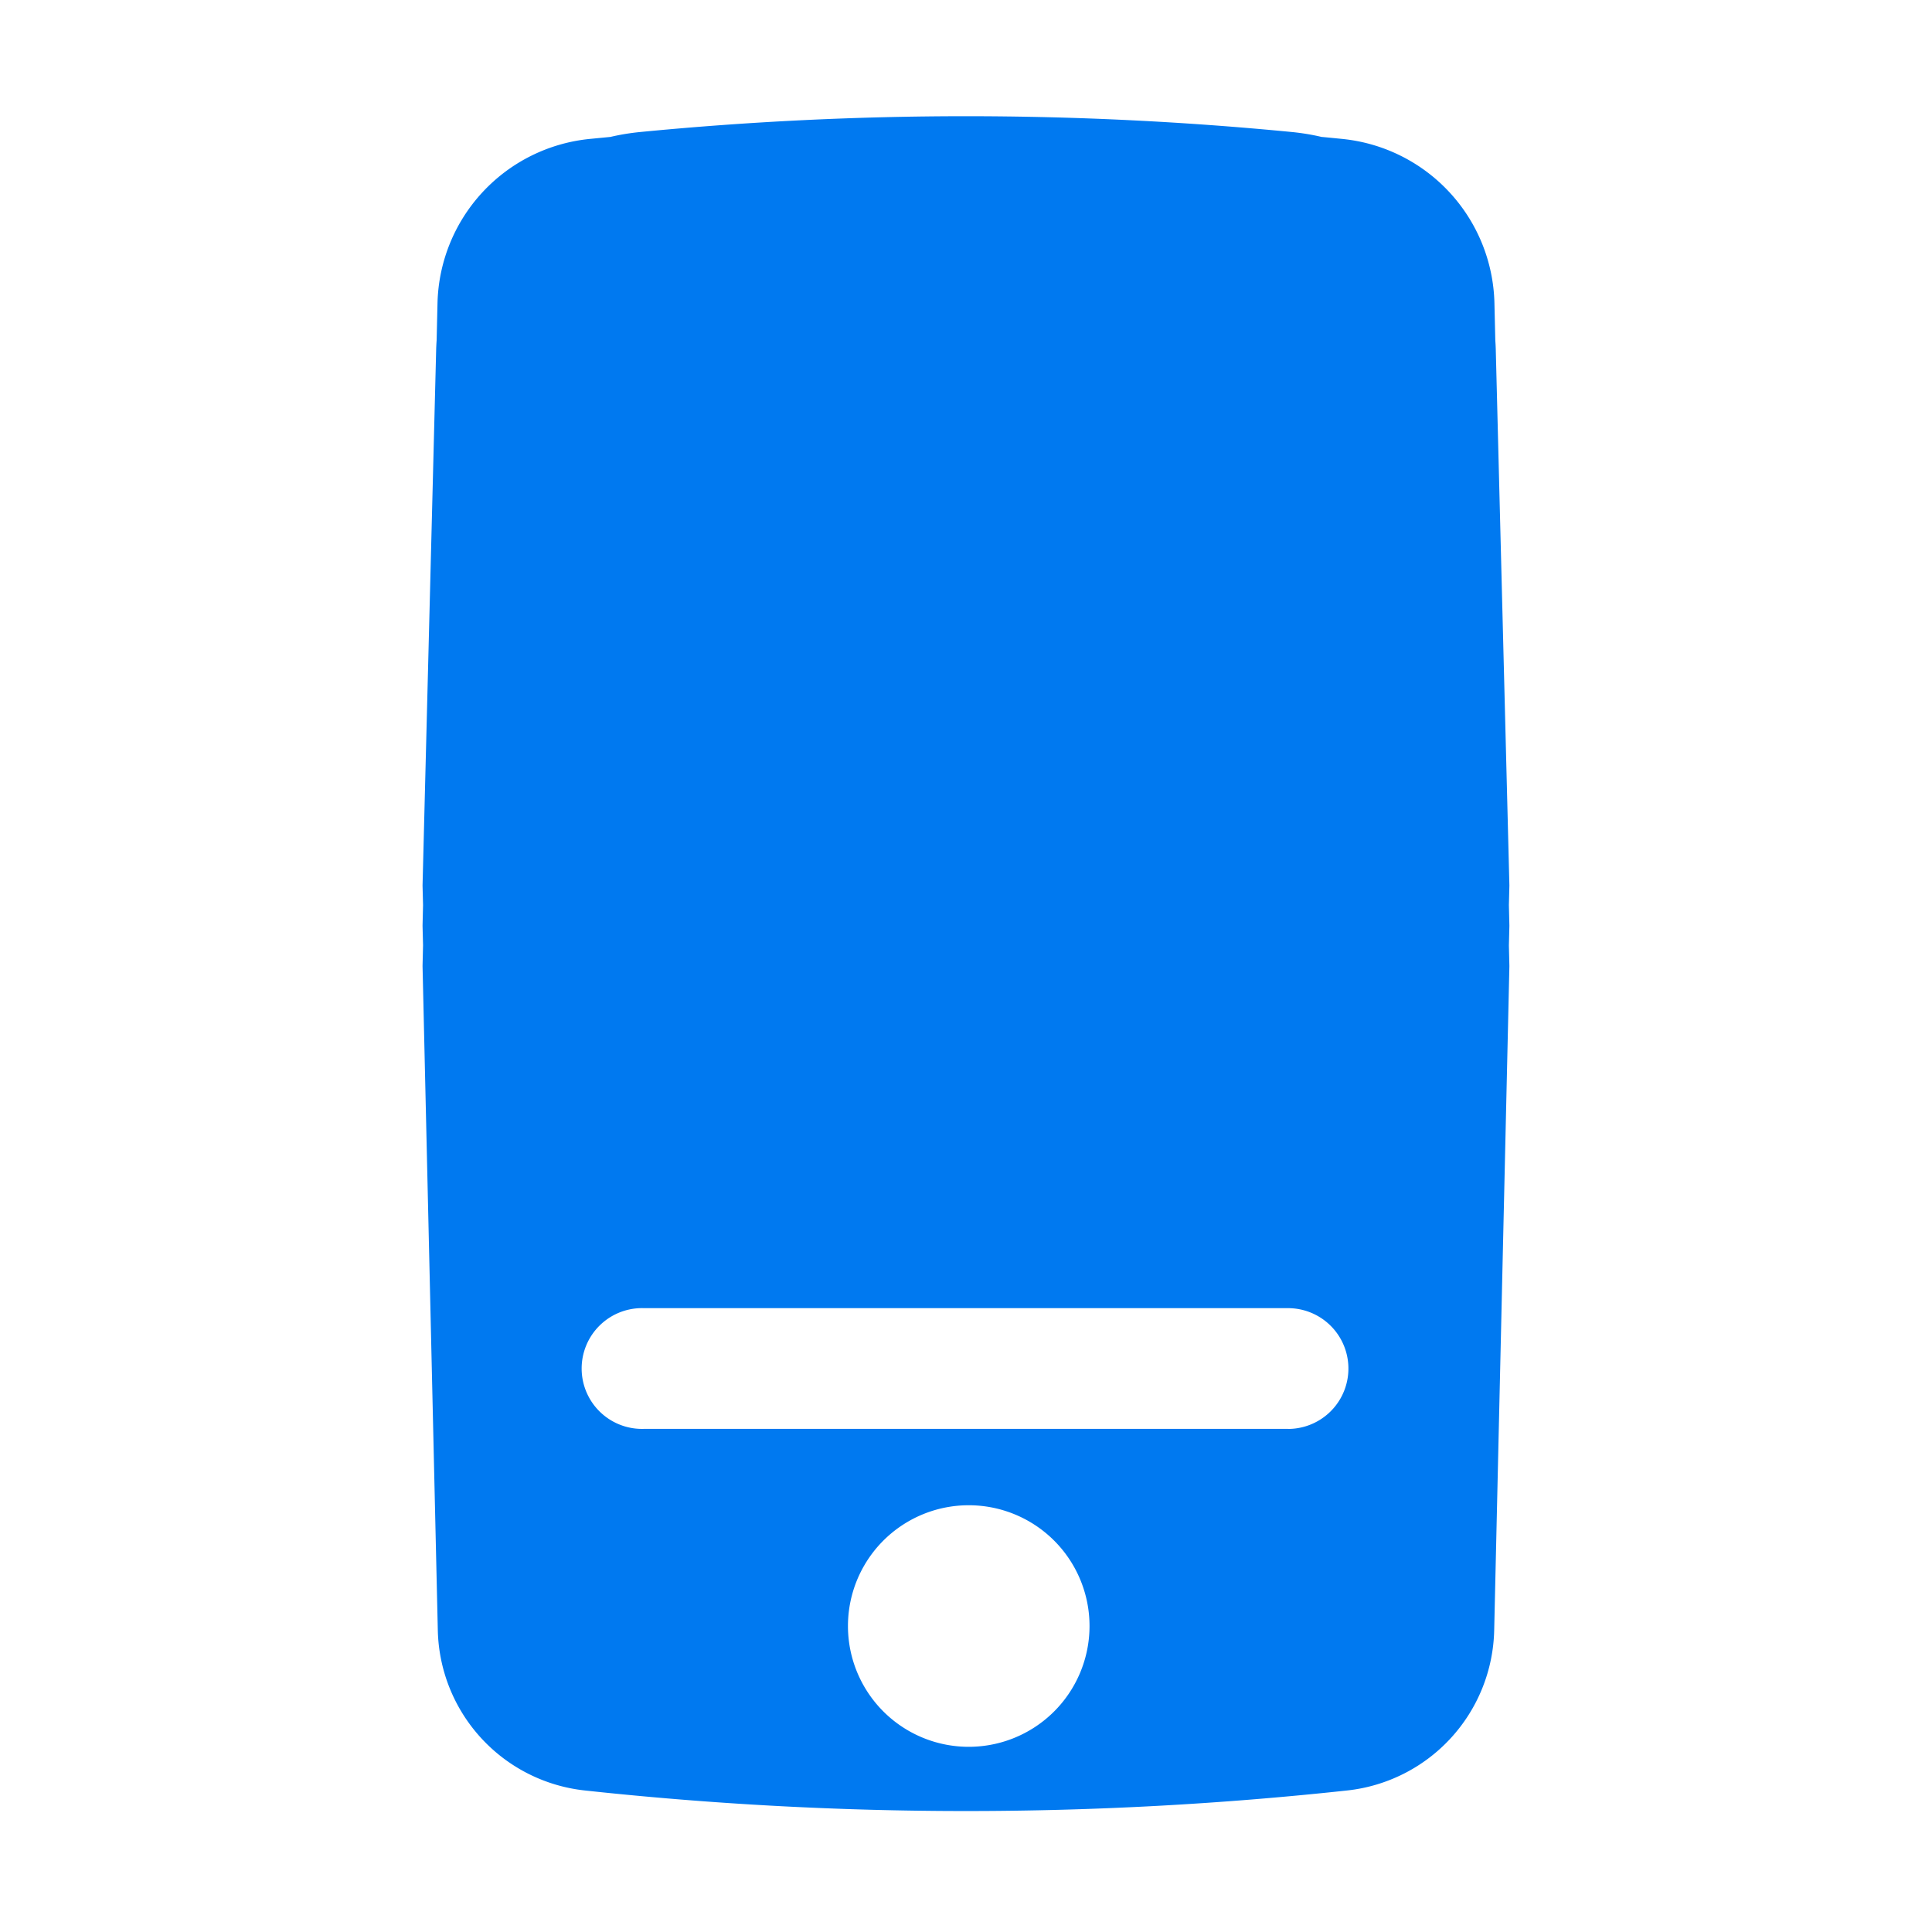 <svg width="31" height="31" fill="none" xmlns="http://www.w3.org/2000/svg"><path fill-rule="evenodd" clip-rule="evenodd" d="m24.219 14.208-.008.315.008.331-.008.317.008.33-.244 10.66a2.644 2.644 0 0 1-2.358 2.568c-4.066.44-8.168.44-12.234 0a2.644 2.644 0 0 1-2.358-2.569L6.78 15.5l.008-.332-.008-.314.008-.33-.008-.316.218-8.578c.001-.057.004-.113.008-.17l.014-.596A2.712 2.712 0 0 1 9.455 2.23l.339-.033c.153-.036.31-.062.471-.078a54.021 54.021 0 0 1 10.47 0c.16.016.317.042.47.078.114.01.227.022.34.033a2.712 2.712 0 0 1 2.434 2.633l.014.598c.004.056.007.112.008.168l.218 8.578Zm-3.552 8.72a.969.969 0 0 0 0-1.938H10.333a.969.969 0 1 0 0 1.937h10.334Zm-5.167 5.1a1.938 1.938 0 1 0 0-3.875 1.938 1.938 0 0 0 0 3.875Z" fill="#0079F0"/></svg>